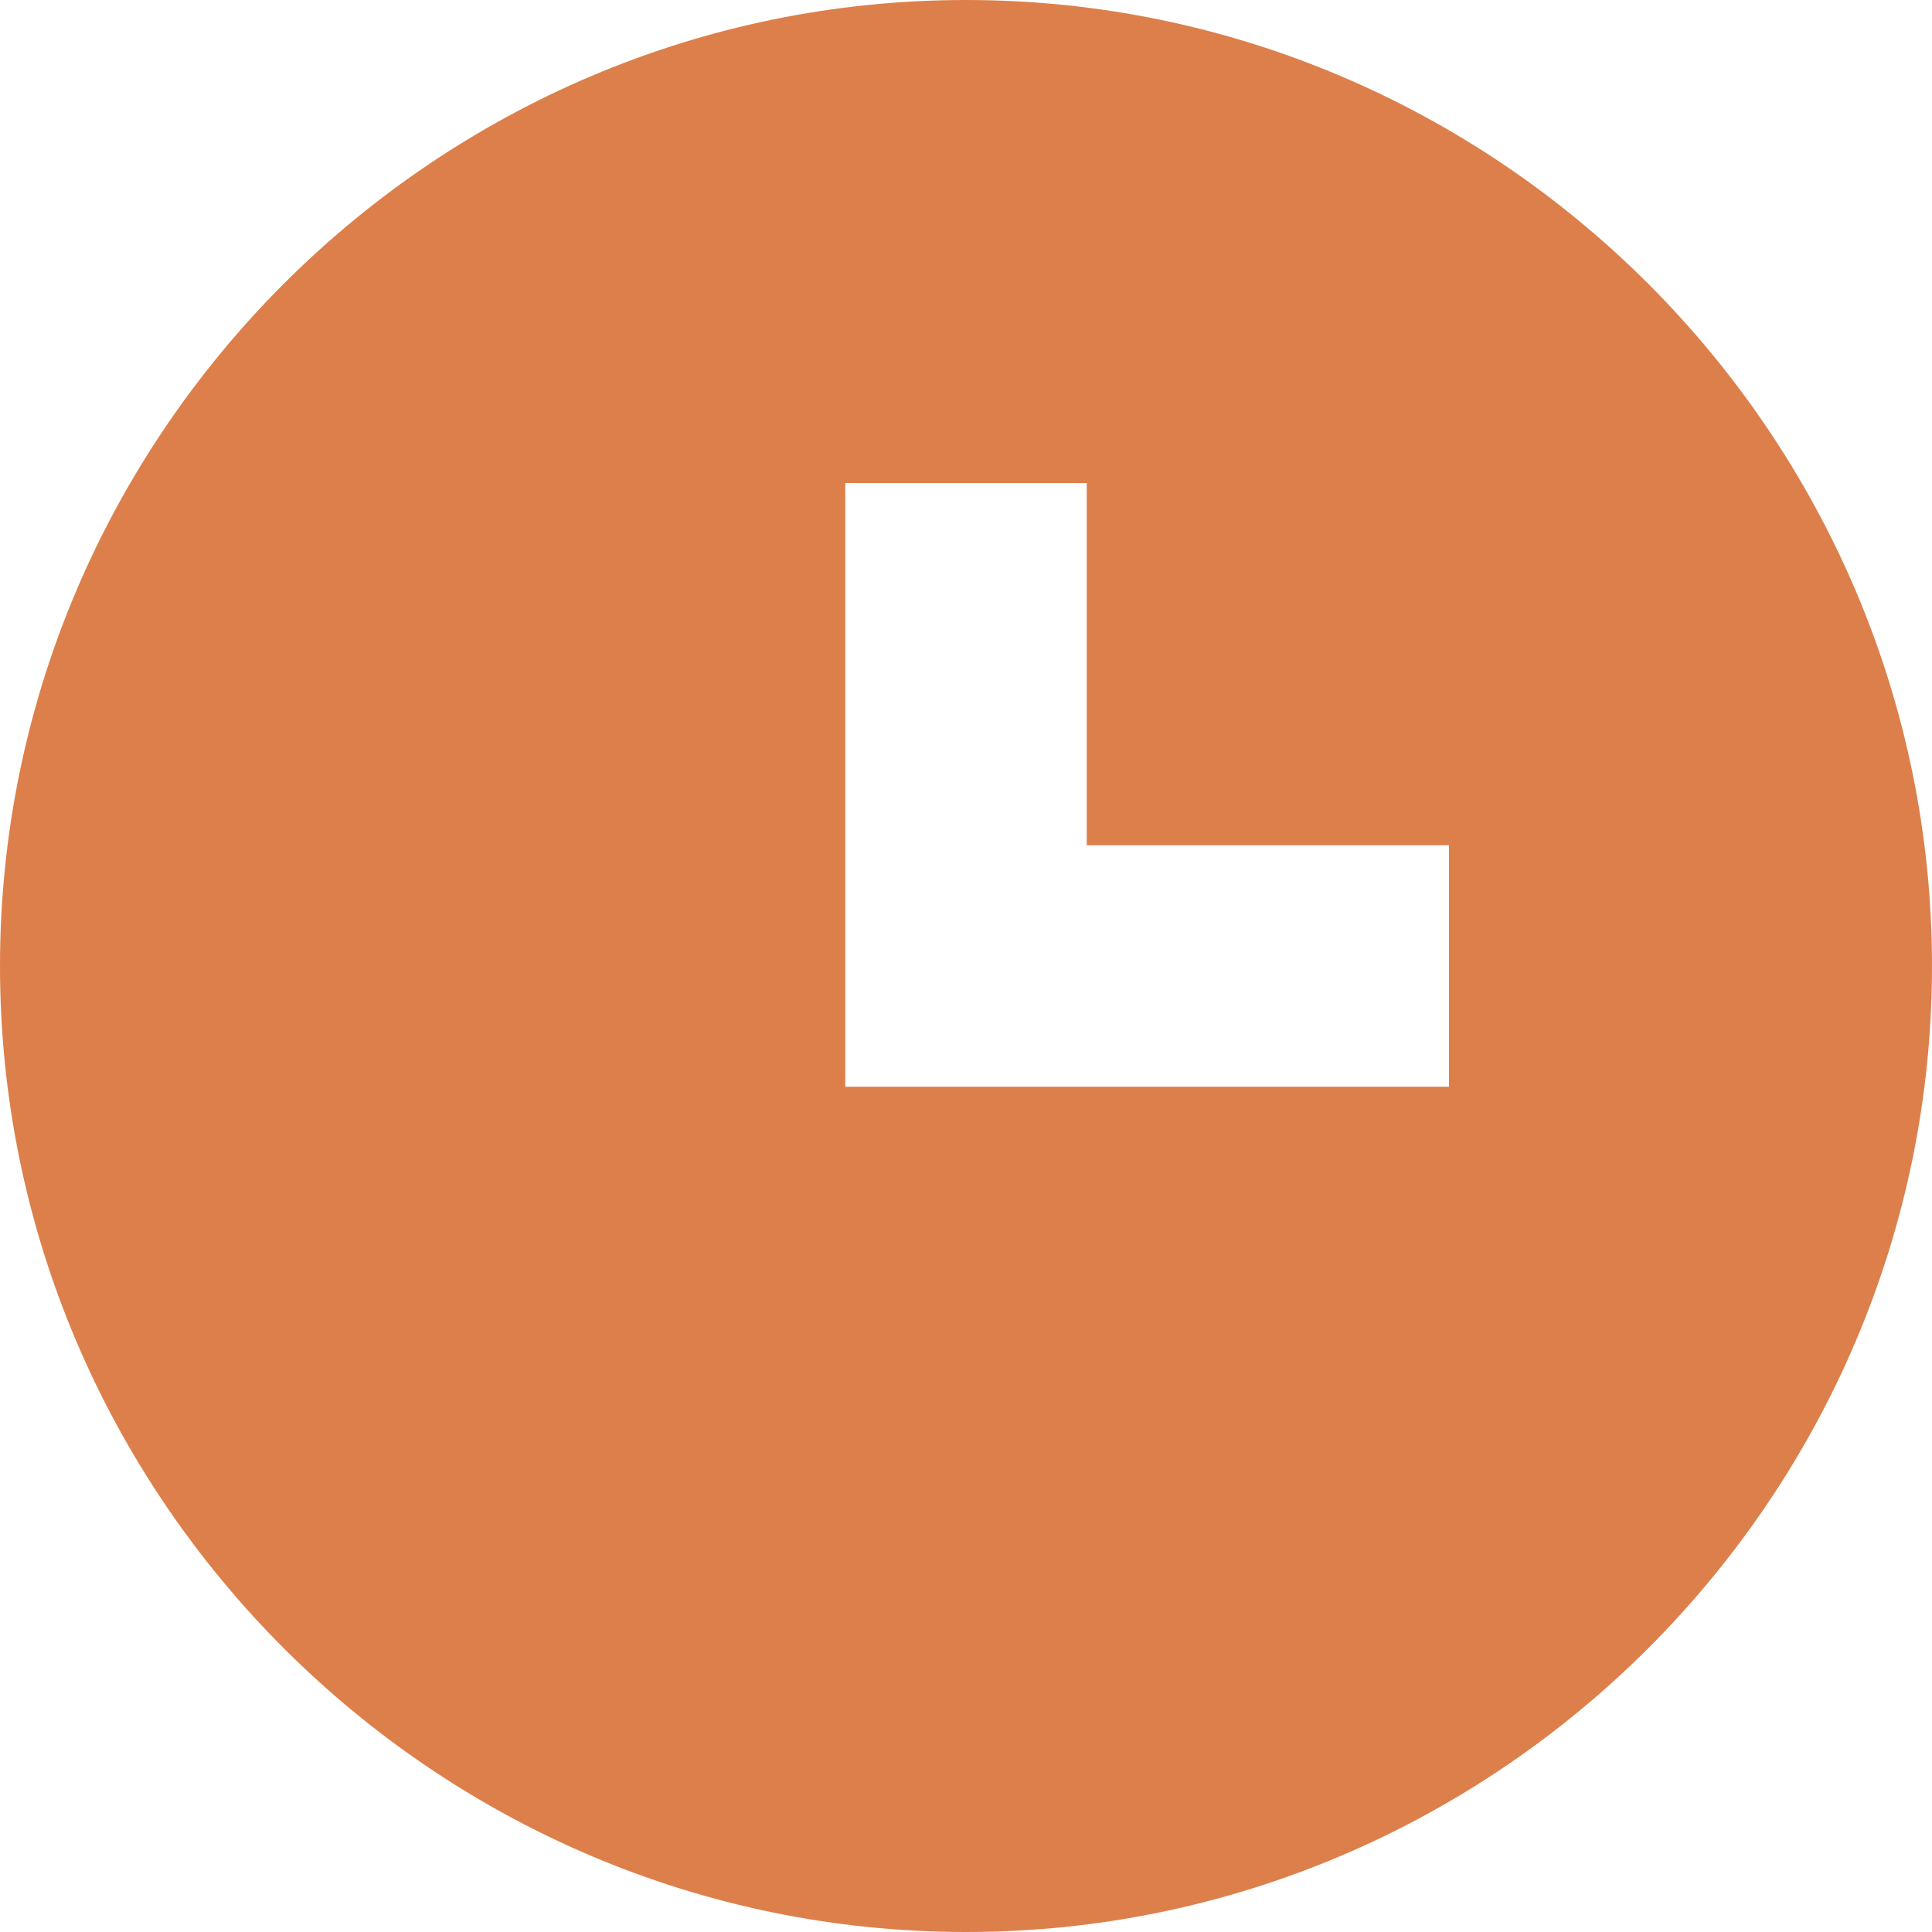 <svg width="16" height="16" viewBox="0 0 16 16" fill="none" xmlns="http://www.w3.org/2000/svg" >
<path d="M8 0C3.6 0 0 3.6 0 8C0 12.4 3.6 16 8 16C12.4 16 16 12.4 16 8C16 3.6 12.4 0 8 0ZM12 9H7V4H9V7H12V9Z" fill="#DD7F4A"/>
</svg>
